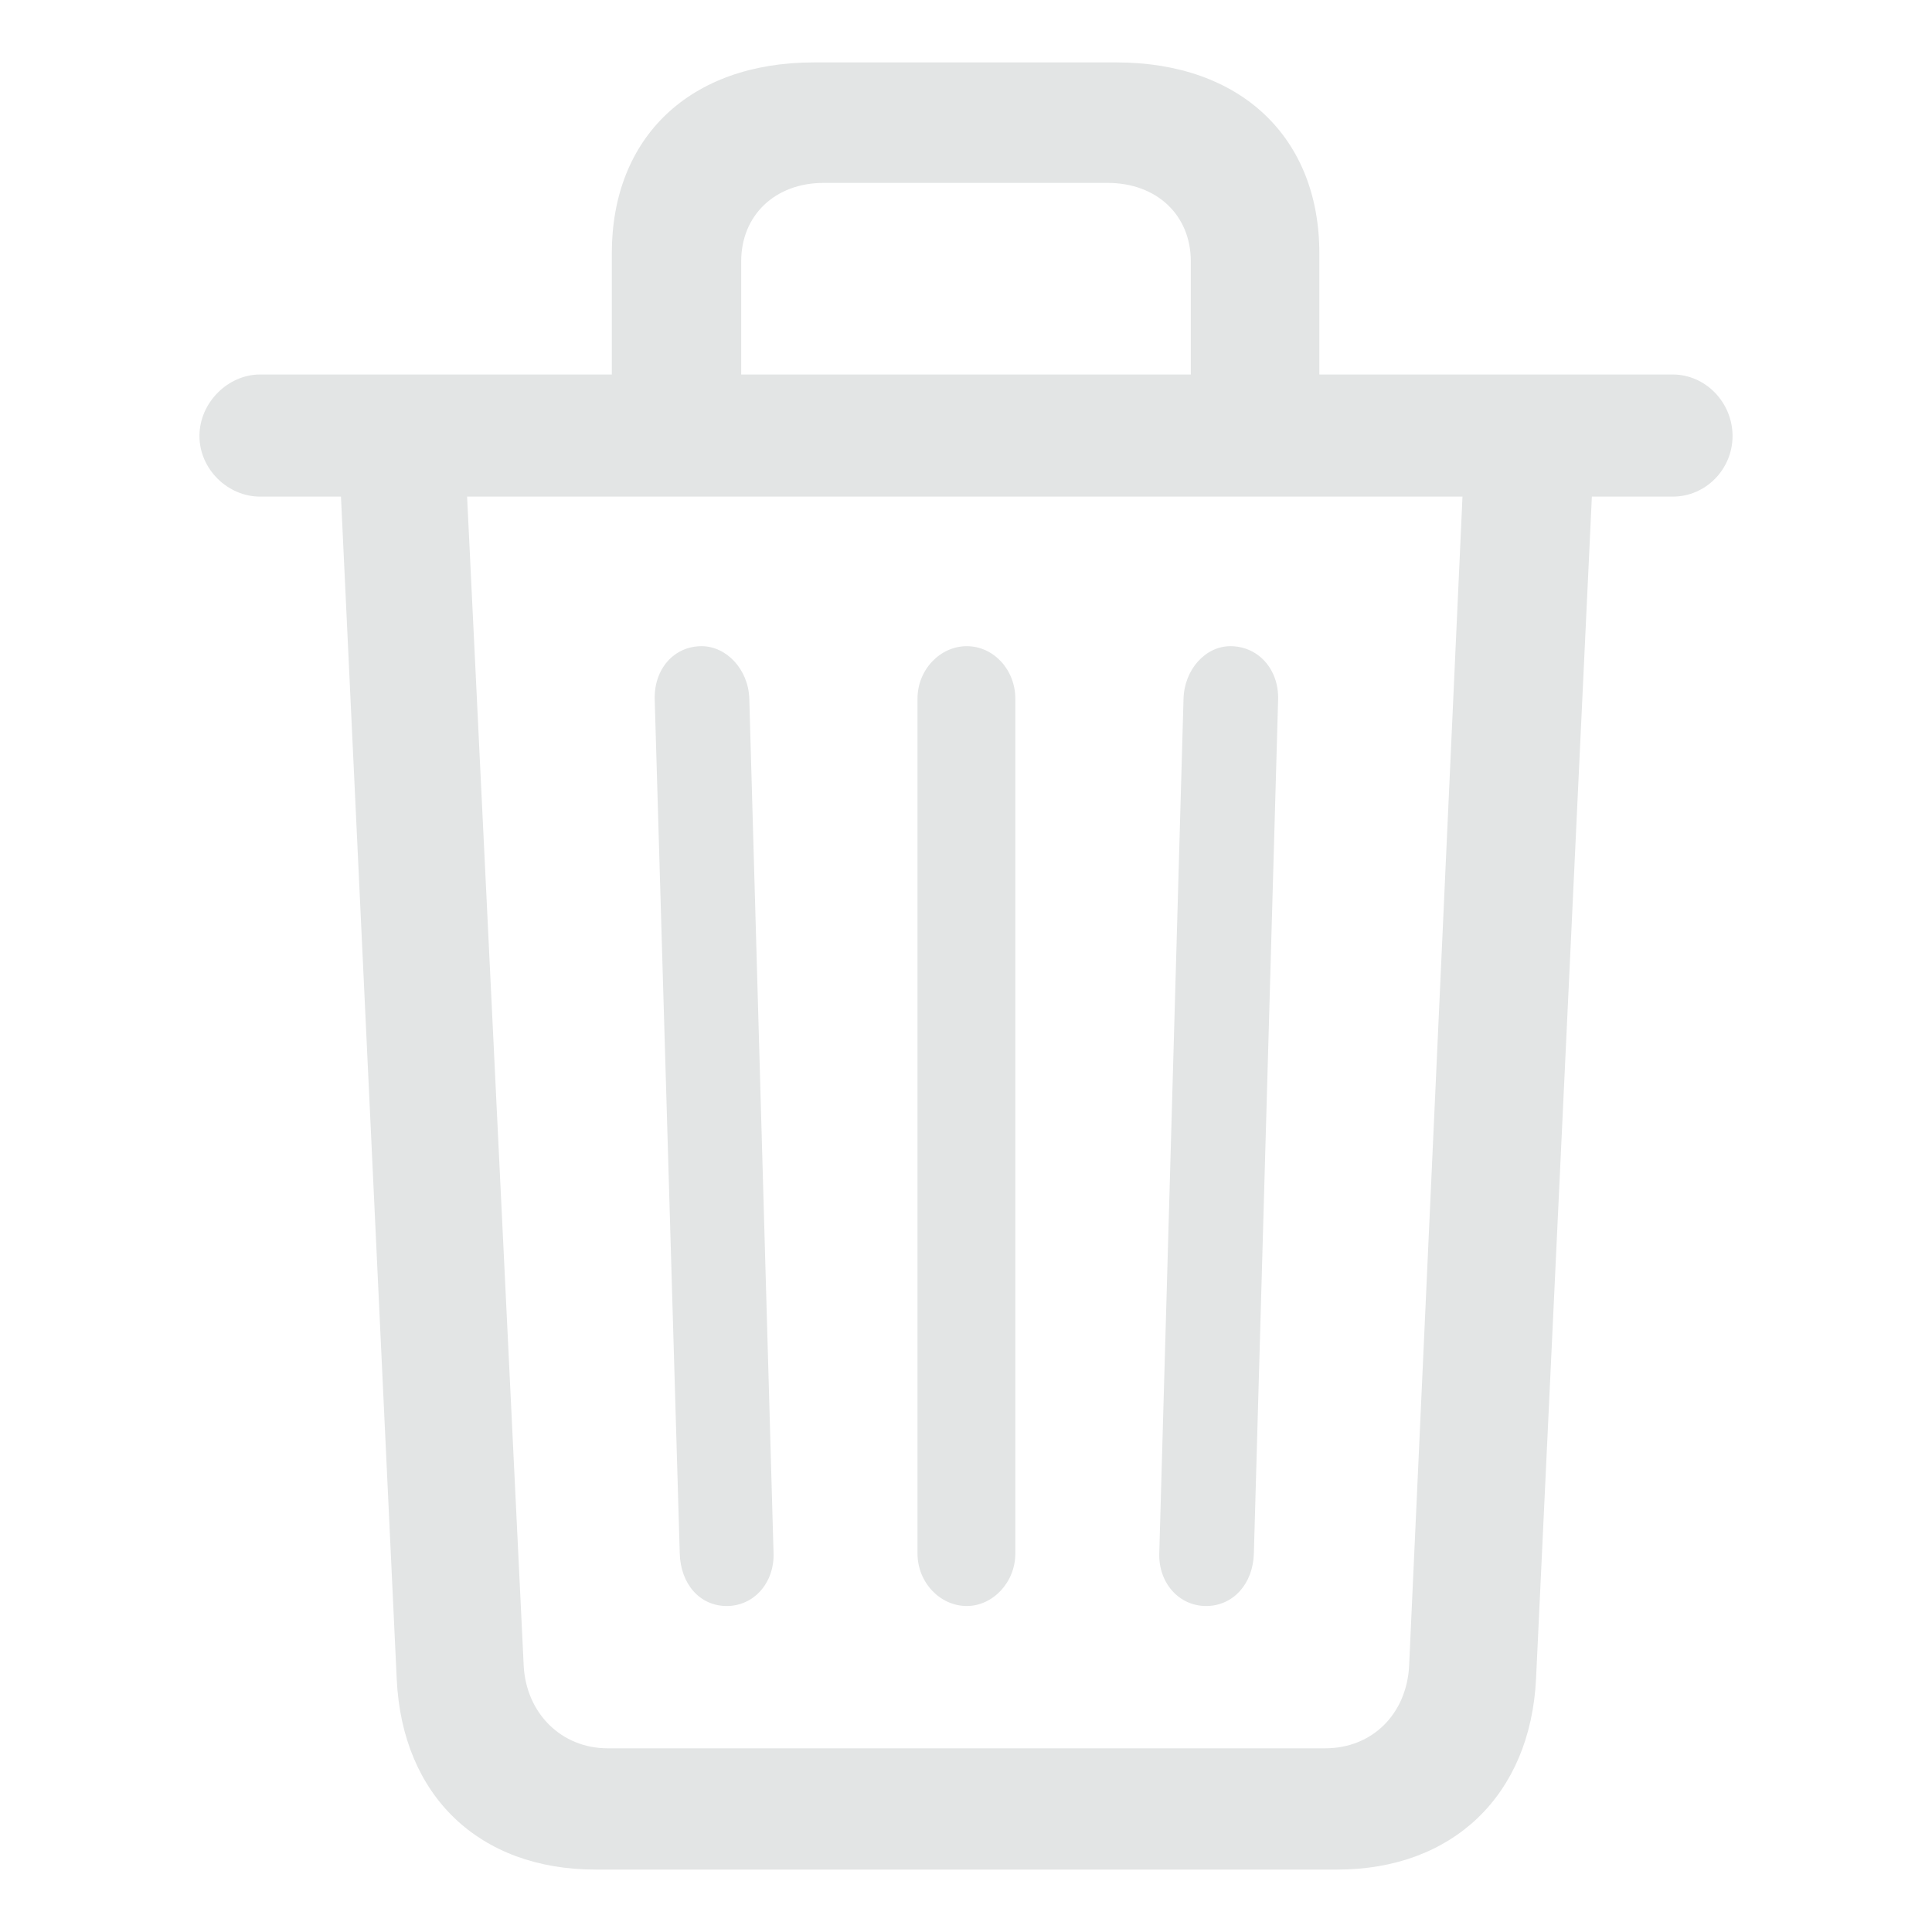 <?xml version="1.0" encoding="utf-8"?><!-- Uploaded to: SVG Repo, www.svgrepo.com, Generator: SVG Repo Mixer Tools -->
<svg fill="#e3e5e5" width="15px" height="15px" viewBox="0 0 56 56" xmlns="http://www.w3.org/2000/svg"><path d="M 44.523 48.66 L 46.141 14.395 L 48.484 14.395 C 49.445 14.395 50.219 13.598 50.219 12.637 C 50.219 11.676 49.445 10.855 48.484 10.855 L 38.242 10.855 L 38.242 7.34 C 38.242 3.988 35.969 1.809 32.359 1.809 L 23.594 1.809 C 19.984 1.809 17.734 3.988 17.734 7.34 L 17.734 10.855 L 7.539 10.855 C 6.602 10.855 5.781 11.676 5.781 12.637 C 5.781 13.598 6.602 14.395 7.539 14.395 L 9.883 14.395 L 11.5 48.684 C 11.664 52.059 13.891 54.191 17.266 54.191 L 38.758 54.191 C 42.109 54.191 44.359 52.035 44.523 48.66 Z M 21.484 7.574 C 21.484 6.238 22.469 5.301 23.875 5.301 L 32.102 5.301 C 33.531 5.301 34.516 6.238 34.516 7.574 L 34.516 10.855 L 21.484 10.855 Z M 17.617 50.676 C 16.258 50.676 15.25 49.645 15.18 48.285 L 13.539 14.395 L 42.391 14.395 L 40.844 48.285 C 40.773 49.668 39.789 50.676 38.406 50.676 Z M 34.961 46.551 C 35.734 46.551 36.32 45.918 36.344 45.027 L 37.047 20.277 C 37.07 19.387 36.461 18.73 35.664 18.73 C 34.938 18.73 34.328 19.41 34.305 20.254 L 33.602 45.027 C 33.578 45.871 34.164 46.551 34.961 46.551 Z M 21.063 46.551 C 21.86 46.551 22.445 45.871 22.422 45.027 L 21.719 20.254 C 21.695 19.41 21.063 18.73 20.336 18.73 C 19.539 18.73 18.953 19.387 18.977 20.277 L 19.703 45.027 C 19.727 45.918 20.289 46.551 21.063 46.551 Z M 29.43 45.027 L 29.43 20.254 C 29.43 19.41 28.797 18.73 28.023 18.73 C 27.25 18.73 26.594 19.41 26.594 20.254 L 26.594 45.027 C 26.594 45.871 27.25 46.551 28.023 46.551 C 28.773 46.551 29.43 45.871 29.43 45.027 Z"/></svg>